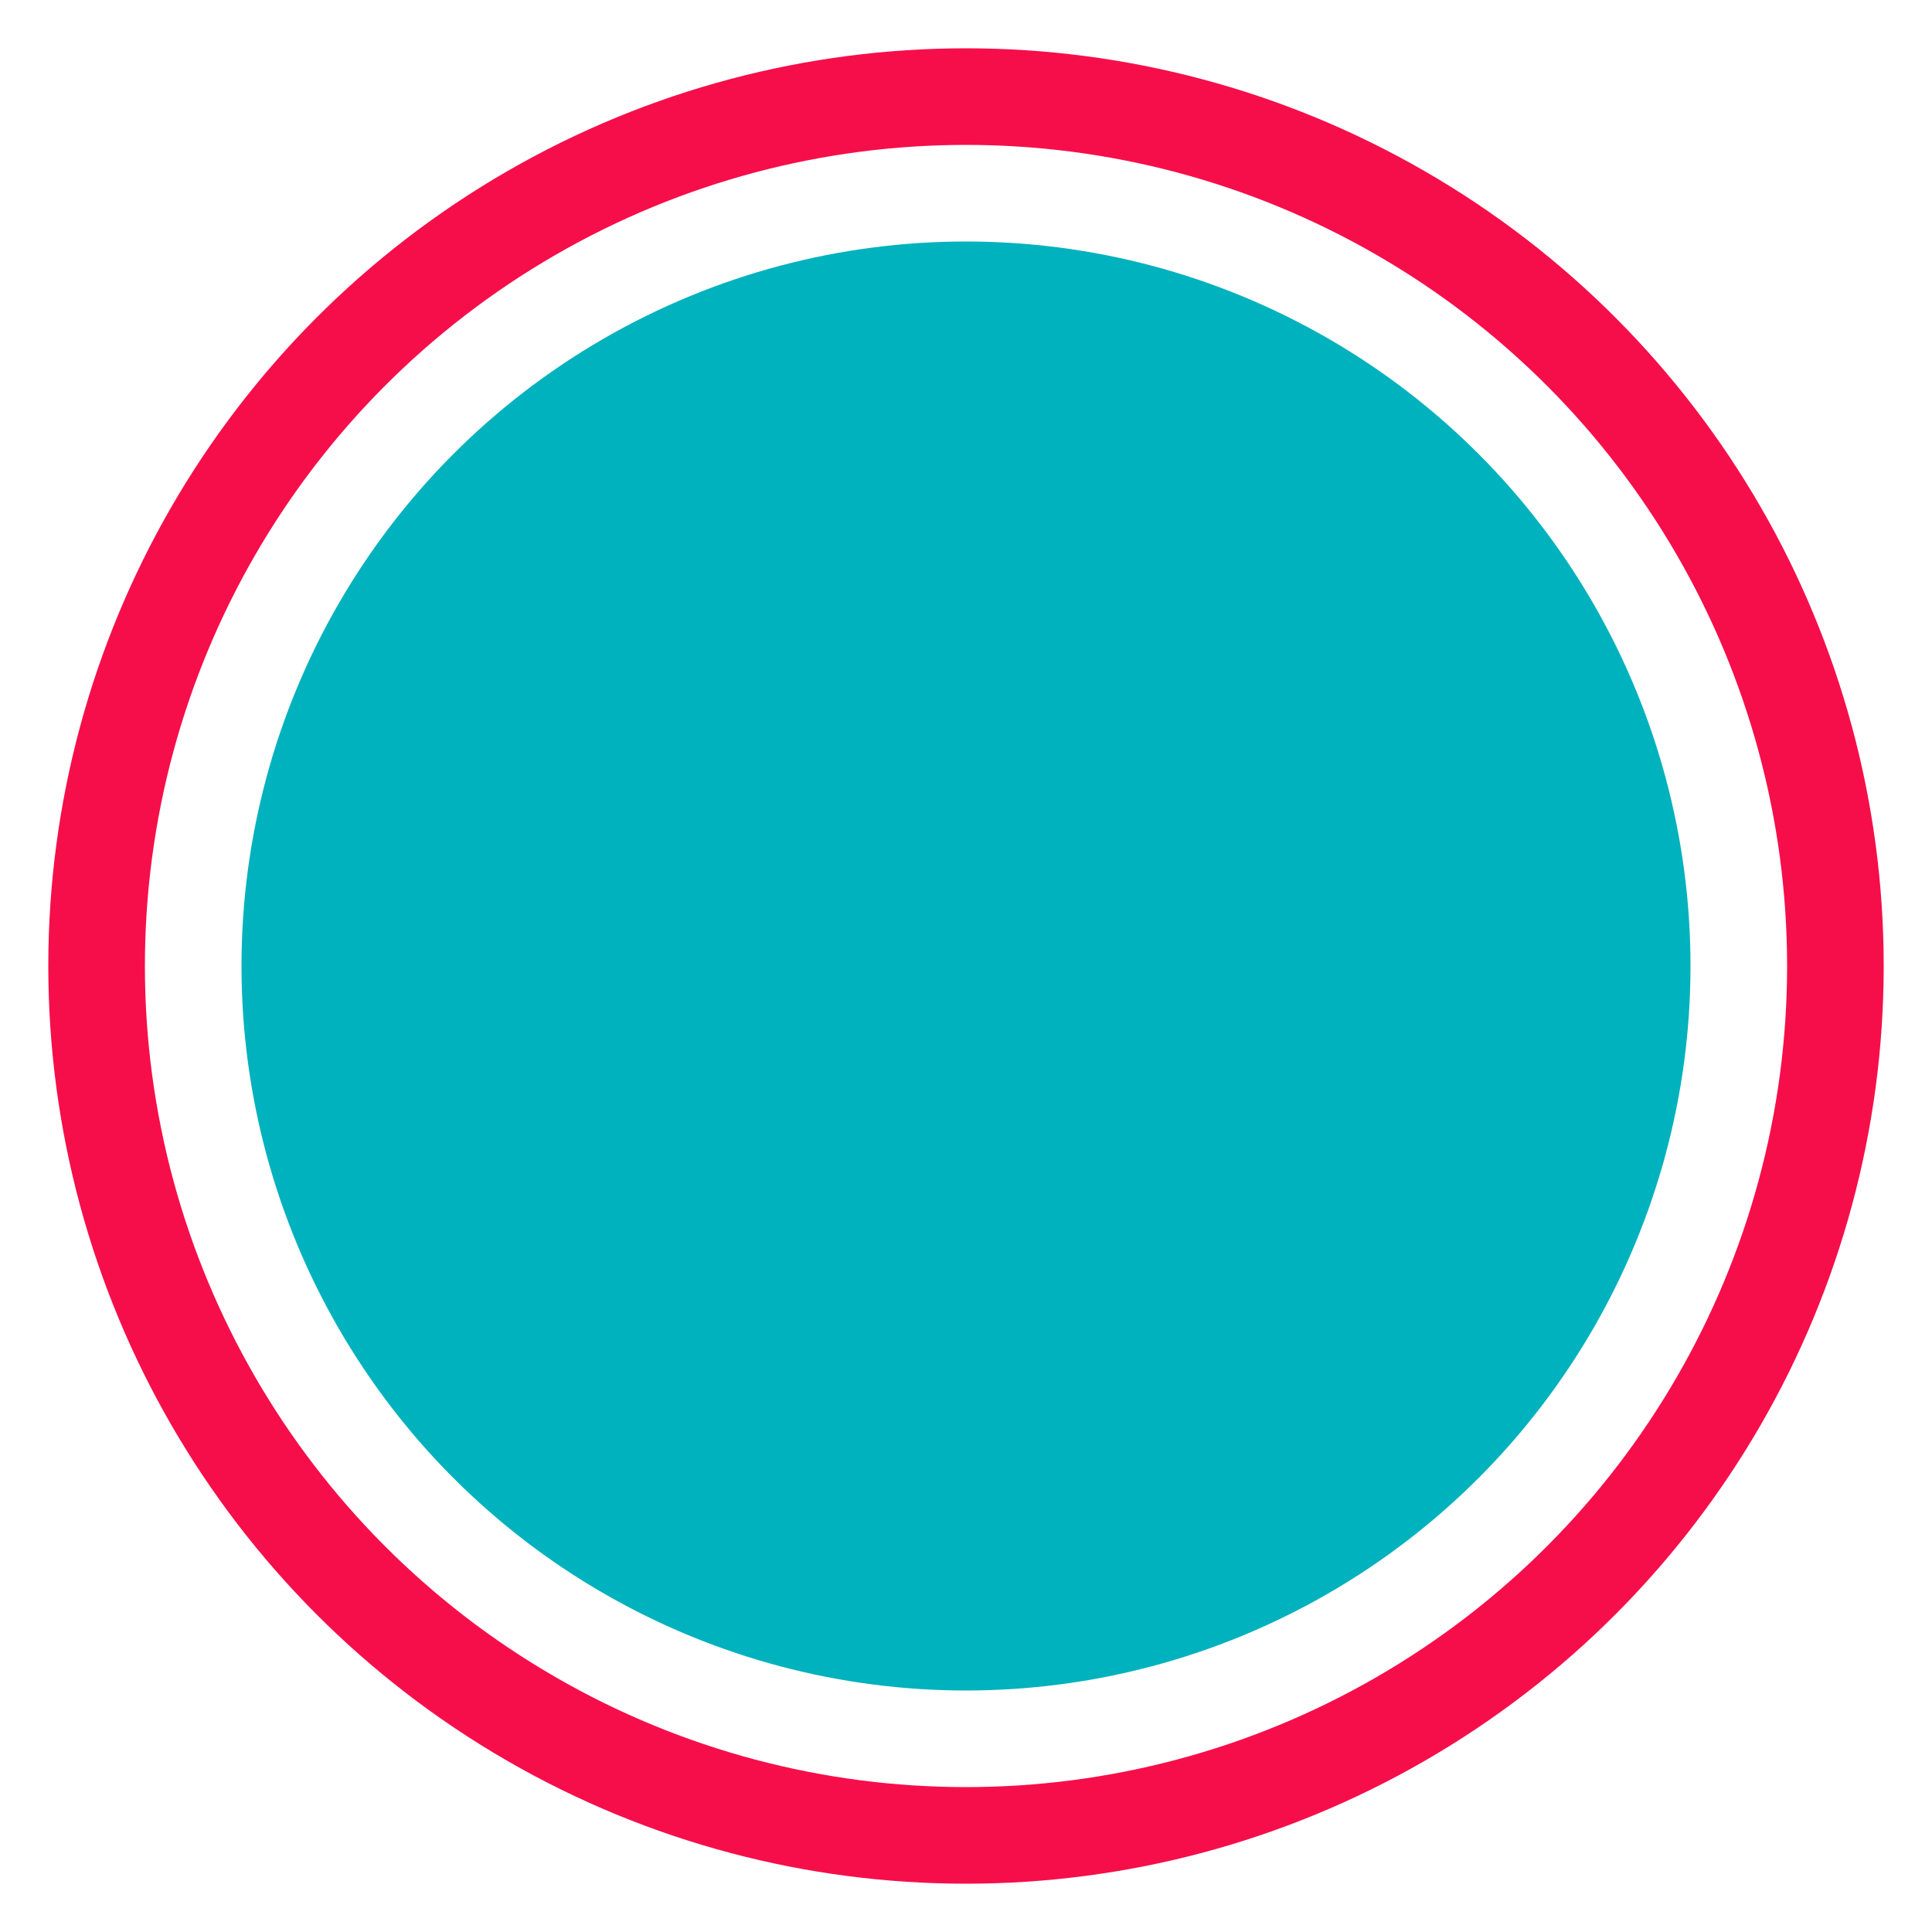 <?xml version="1.0" standalone="no"?>
<svg width="4cm" height="4cm" viewBox="0 0 400 400" xmlns="http://www.w3.org/2000/svg" version="1.1">
  <desc>Red map marker for bad points</desc>

  <circle cx="200" cy="200" r="150" fill="#00b2bd" />
  <circle cx="200" cy="200" r="180" fill="none" stroke="#f60e4a" stroke-width="20"  />
</svg>
